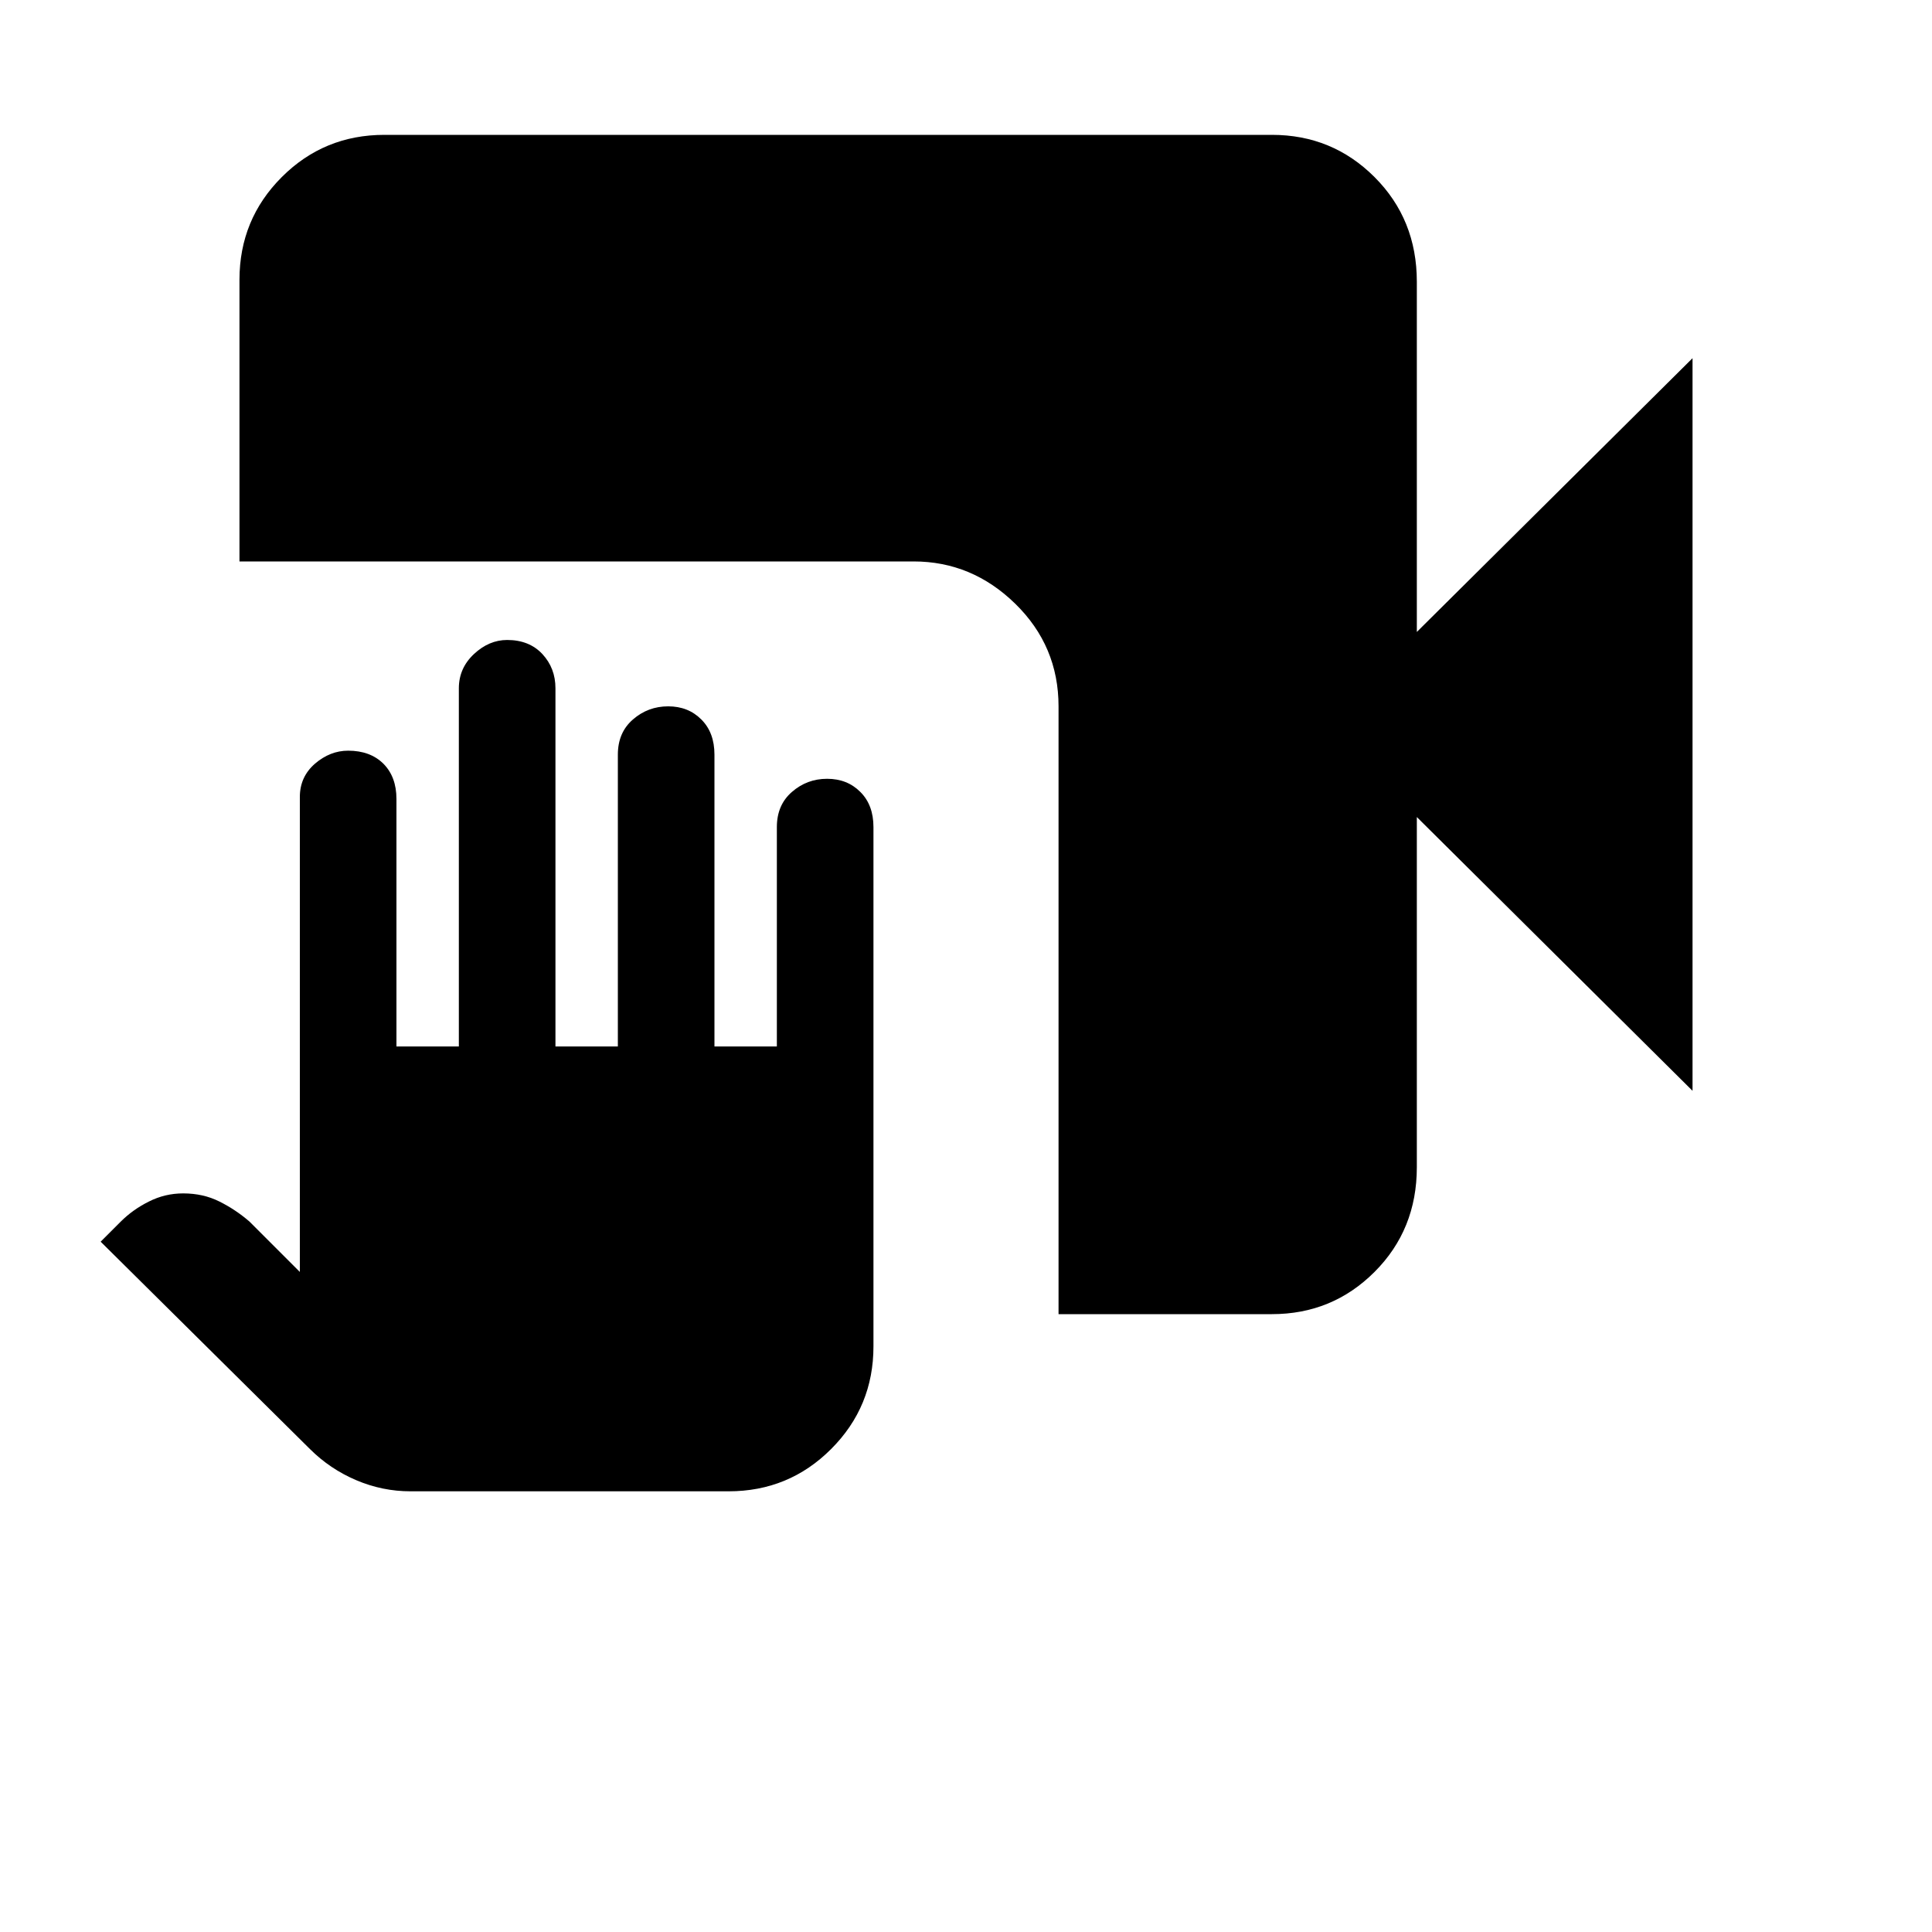 <svg xmlns="http://www.w3.org/2000/svg" height="20" width="20"><path d="M4.25 15.438q-.292 0-.562-.115-.271-.115-.48-.323l-2.166-2.146.208-.208q.125-.125.292-.208.166-.084.354-.084.208 0 .375.084.167.083.312.208l.521.521V8.25q0-.208.156-.344.157-.135.344-.135.229 0 .365.135.135.136.135.365v2.562h.646V7.125q0-.208.156-.354t.344-.146q.229 0 .365.146.135.146.135.354v3.708h.646V7.812q0-.229.156-.364.156-.136.365-.136.208 0 .343.136.136.135.136.364v3.021h.646V8.562q0-.229.156-.364.156-.136.364-.136.209 0 .344.136.136.135.136.364v5.376q0 .624-.438 1.062-.437.438-1.062.438Zm6.708-1.834V7.312q0-.624-.448-1.062-.448-.438-1.052-.438H2.479V2.896q0-.625.438-1.063.437-.437 1.062-.437h9.188q.625 0 1.062.437.438.438.438 1.084v3.625l2.854-2.834v7.584l-2.854-2.834v3.625q0 .646-.438 1.084-.437.437-1.062.437Z"/></svg>